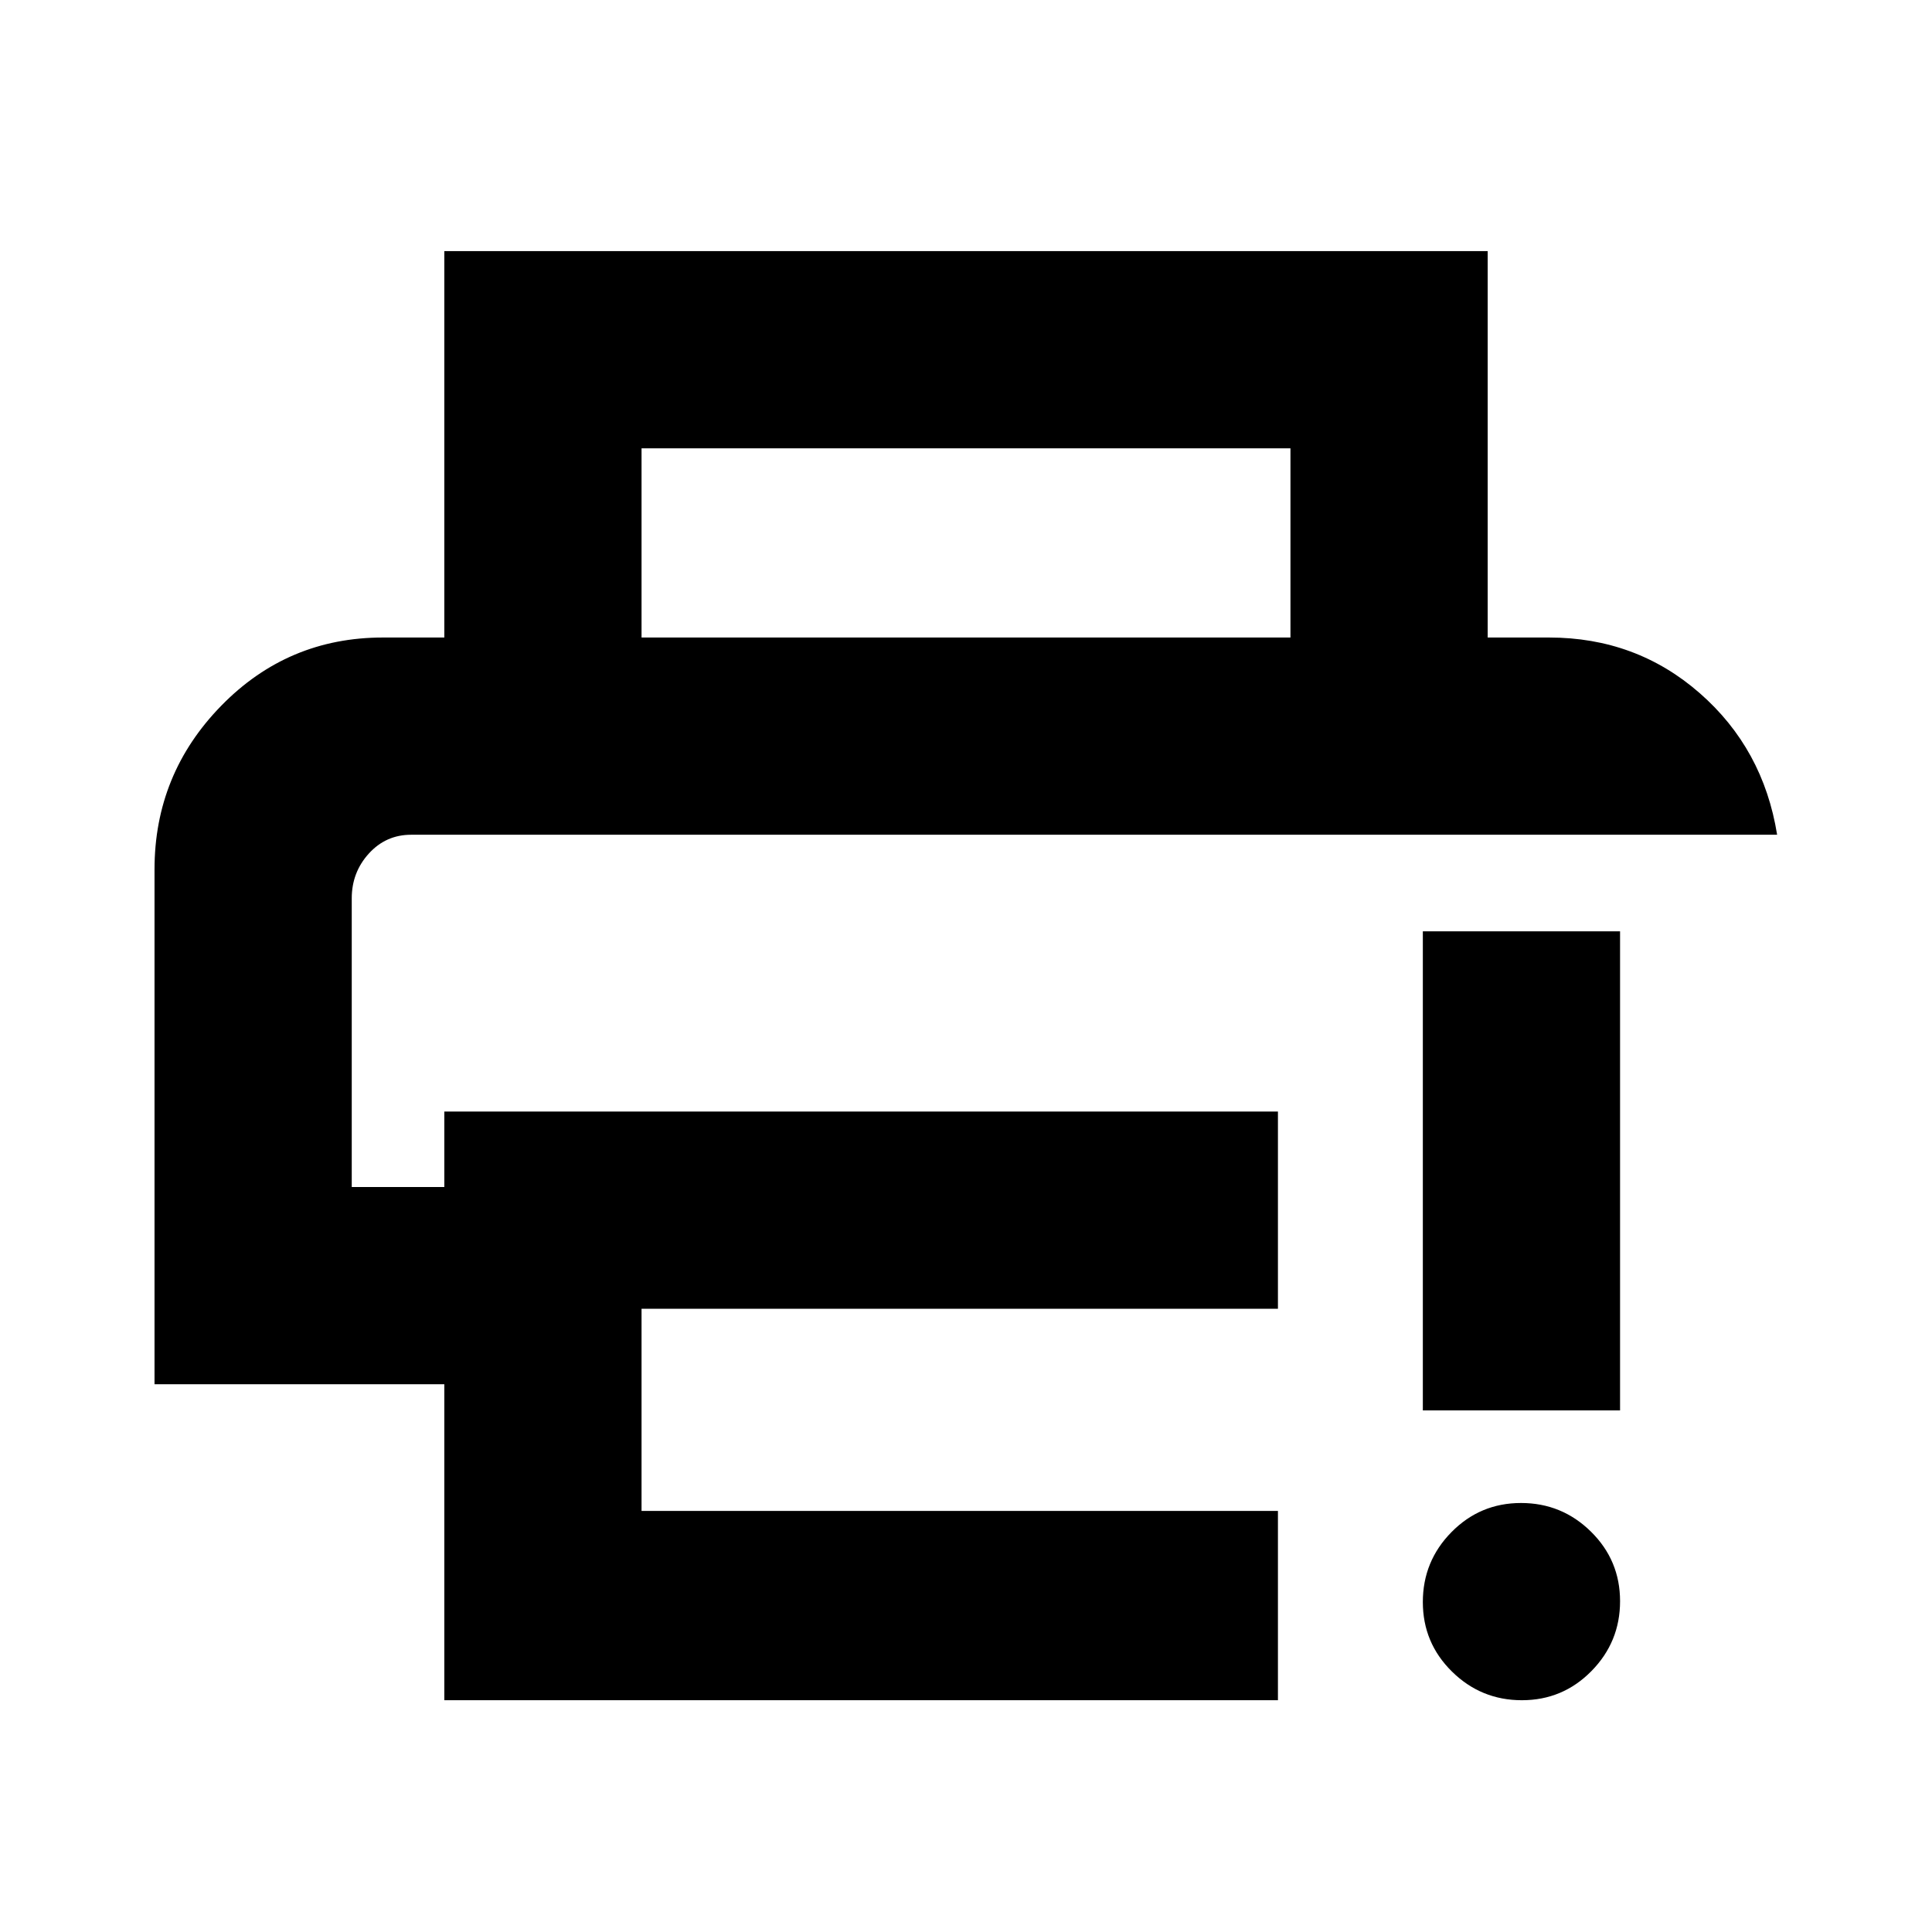 <svg xmlns="http://www.w3.org/2000/svg" height="20" viewBox="0 -960 960 960" width="20"><path d="M220.78-115.17v-157h-144V-528q0-47.35 33.11-81.28 33.11-33.94 80.41-33.94h579.4q43.27 0 74.87 27.63 31.61 27.63 38.47 70.37H204.3q-12.54 0-21.03 9.35-8.49 9.34-8.49 22.27v143.43h46v-37.52H635v98H318.78v100.47H635v94.05H220.78Zm0-528.05v-192h518.44v192h-98v-94H318.78v94h-98Zm535.43 528.05q-20.3 0-34.75-14.25Q707-143.66 707-163.96q0-20.3 14.25-34.76 14.24-14.45 34.54-14.45 20.3 0 34.75 14.24Q805-184.68 805-164.38q0 20.29-14.25 34.75-14.24 14.46-34.54 14.46Zm-49.21-144v-238.05h98v238.05h-98ZM174.78-545.22h708.26-708.26Z"/></svg>